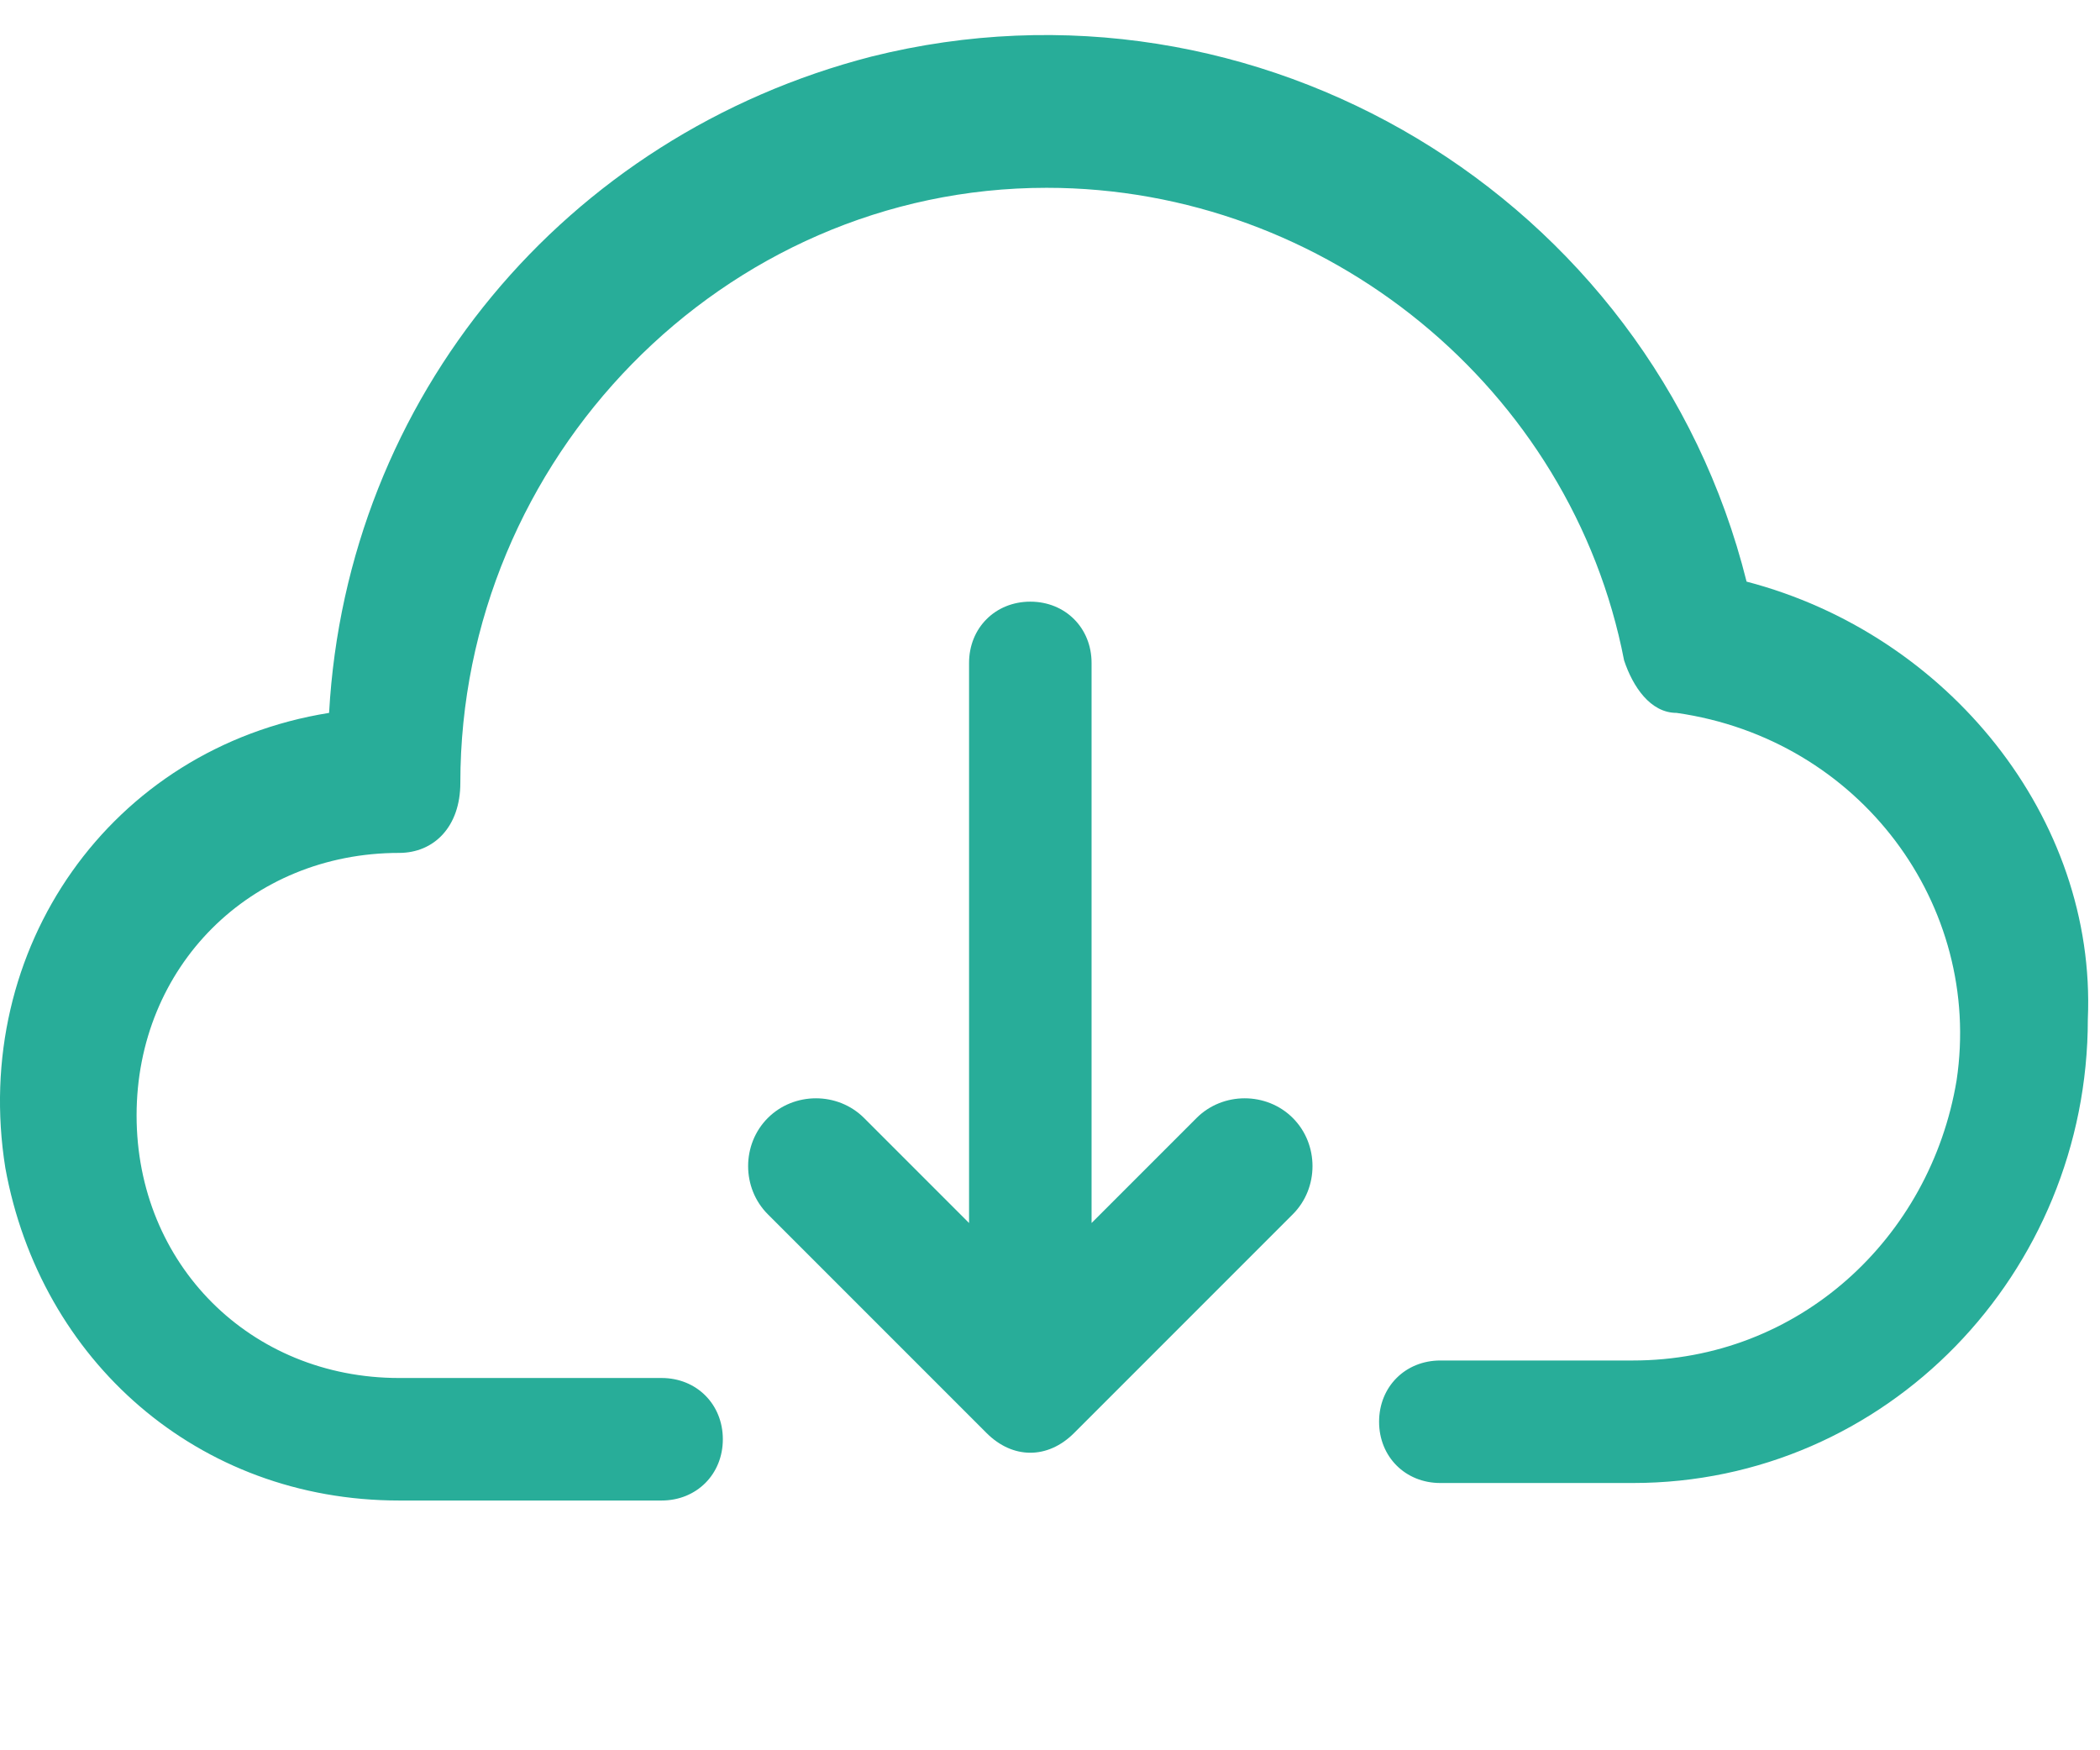 <svg width="24" height="20" viewBox="0 0 24 20" fill="none" xmlns="http://www.w3.org/2000/svg">
  <path d="M19.961 6.646C18.861 2.246 14.361 -0.454 9.961 0.646C6.461 1.546 3.961 4.546 3.761 8.146C1.261 8.546 -0.339 10.846 0.061 13.346C0.461 15.546 2.261 17.146 4.561 17.146H7.561C7.961 17.146 8.261 16.846 8.261 16.446C8.261 16.046 7.961 15.746 7.561 15.746H4.561C2.861 15.746 1.561 14.446 1.561 12.746C1.561 11.046 2.861 9.746 4.561 9.746C4.961 9.746 5.261 9.446 5.261 8.946C5.261 5.246 8.261 2.146 11.961 2.146C15.161 2.146 17.961 4.446 18.561 7.546C18.661 7.846 18.861 8.146 19.161 8.146C21.261 8.446 22.661 10.346 22.361 12.346C22.061 14.146 20.561 15.546 18.661 15.546H16.461C16.061 15.546 15.761 15.846 15.761 16.246C15.761 16.646 16.061 16.946 16.461 16.946H18.661C21.561 16.946 23.861 14.546 23.861 11.646C23.961 9.346 22.261 7.246 19.961 6.646Z" fill="#28ad99"/>
  <g transform="rotate(180, 12, 13)">
    <path class="syncing-arrow" d="M11.725 9.625L9.225 12.125C8.925 12.425 8.925 12.925 9.225 13.225C9.525 13.525 10.025 13.525 10.325 13.225L11.525 12.025V18.425C11.525 18.825 11.825 19.125 12.225 19.125C12.625 19.125 12.925 18.825 12.925 18.425V12.025L14.125 13.225C14.425 13.525 14.925 13.525 15.225 13.225C15.525 12.925 15.525 12.425 15.225 12.125L12.725 9.625C12.425 9.325 12.025 9.325 11.725 9.625Z" fill="#28ad99"/>
  </g>
</svg>
